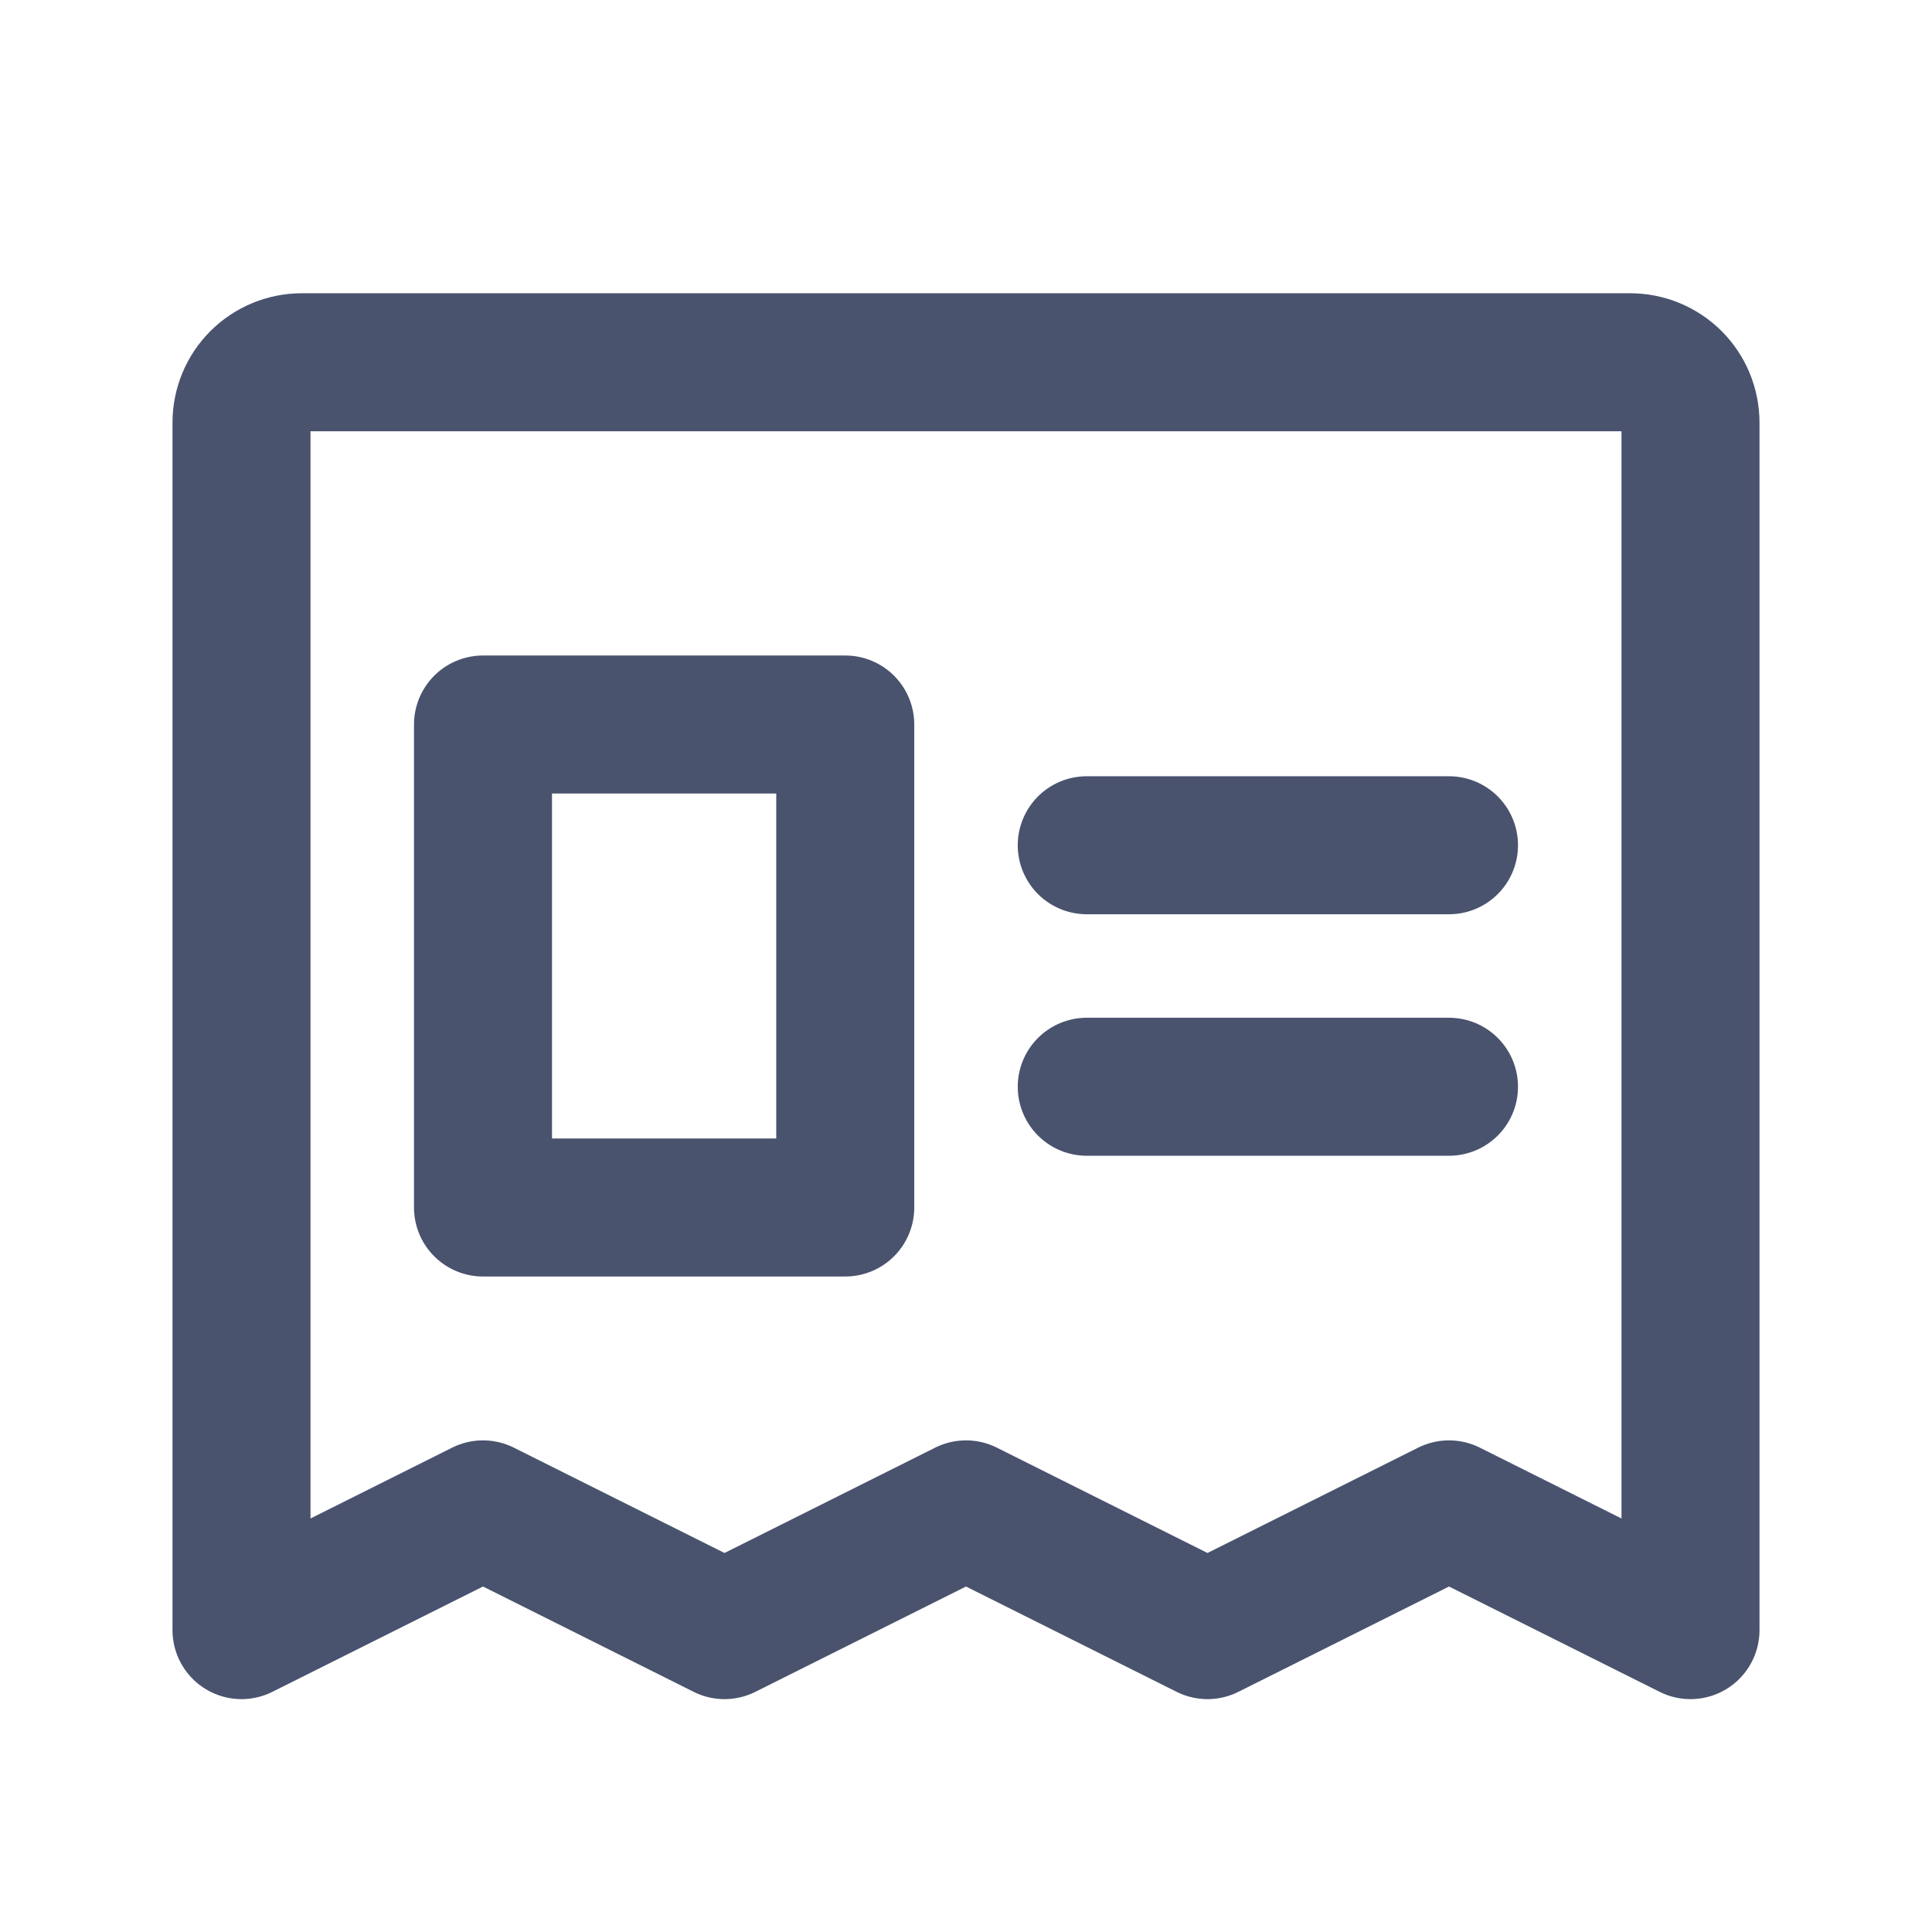 <svg width="28" height="28" viewBox="0 0 28 28" fill="none" xmlns="http://www.w3.org/2000/svg">
<path d="M3.5 23.625V6.125C3.5 5.893 3.592 5.67 3.756 5.506C3.92 5.342 4.143 5.25 4.375 5.25H23.625C23.857 5.25 24.08 5.342 24.244 5.506C24.408 5.67 24.5 5.893 24.5 6.125V23.625L21 21.875L17.5 23.625L14 21.875L10.5 23.625L7 21.875L3.5 23.625Z" stroke="#49536E" stroke-width="2" stroke-linecap="round" stroke-linejoin="round"/>
<path d="M15.75 12.25H21" stroke="#49536E" stroke-width="2" stroke-linecap="round" stroke-linejoin="round"/>
<path d="M15.75 15.75H21" stroke="#49536E" stroke-width="2" stroke-linecap="round" stroke-linejoin="round"/>
<path d="M12.25 10.5H7V17.5H12.25V10.5Z" stroke="#49536E" stroke-width="2" stroke-linecap="round" stroke-linejoin="round"/>
</svg>
